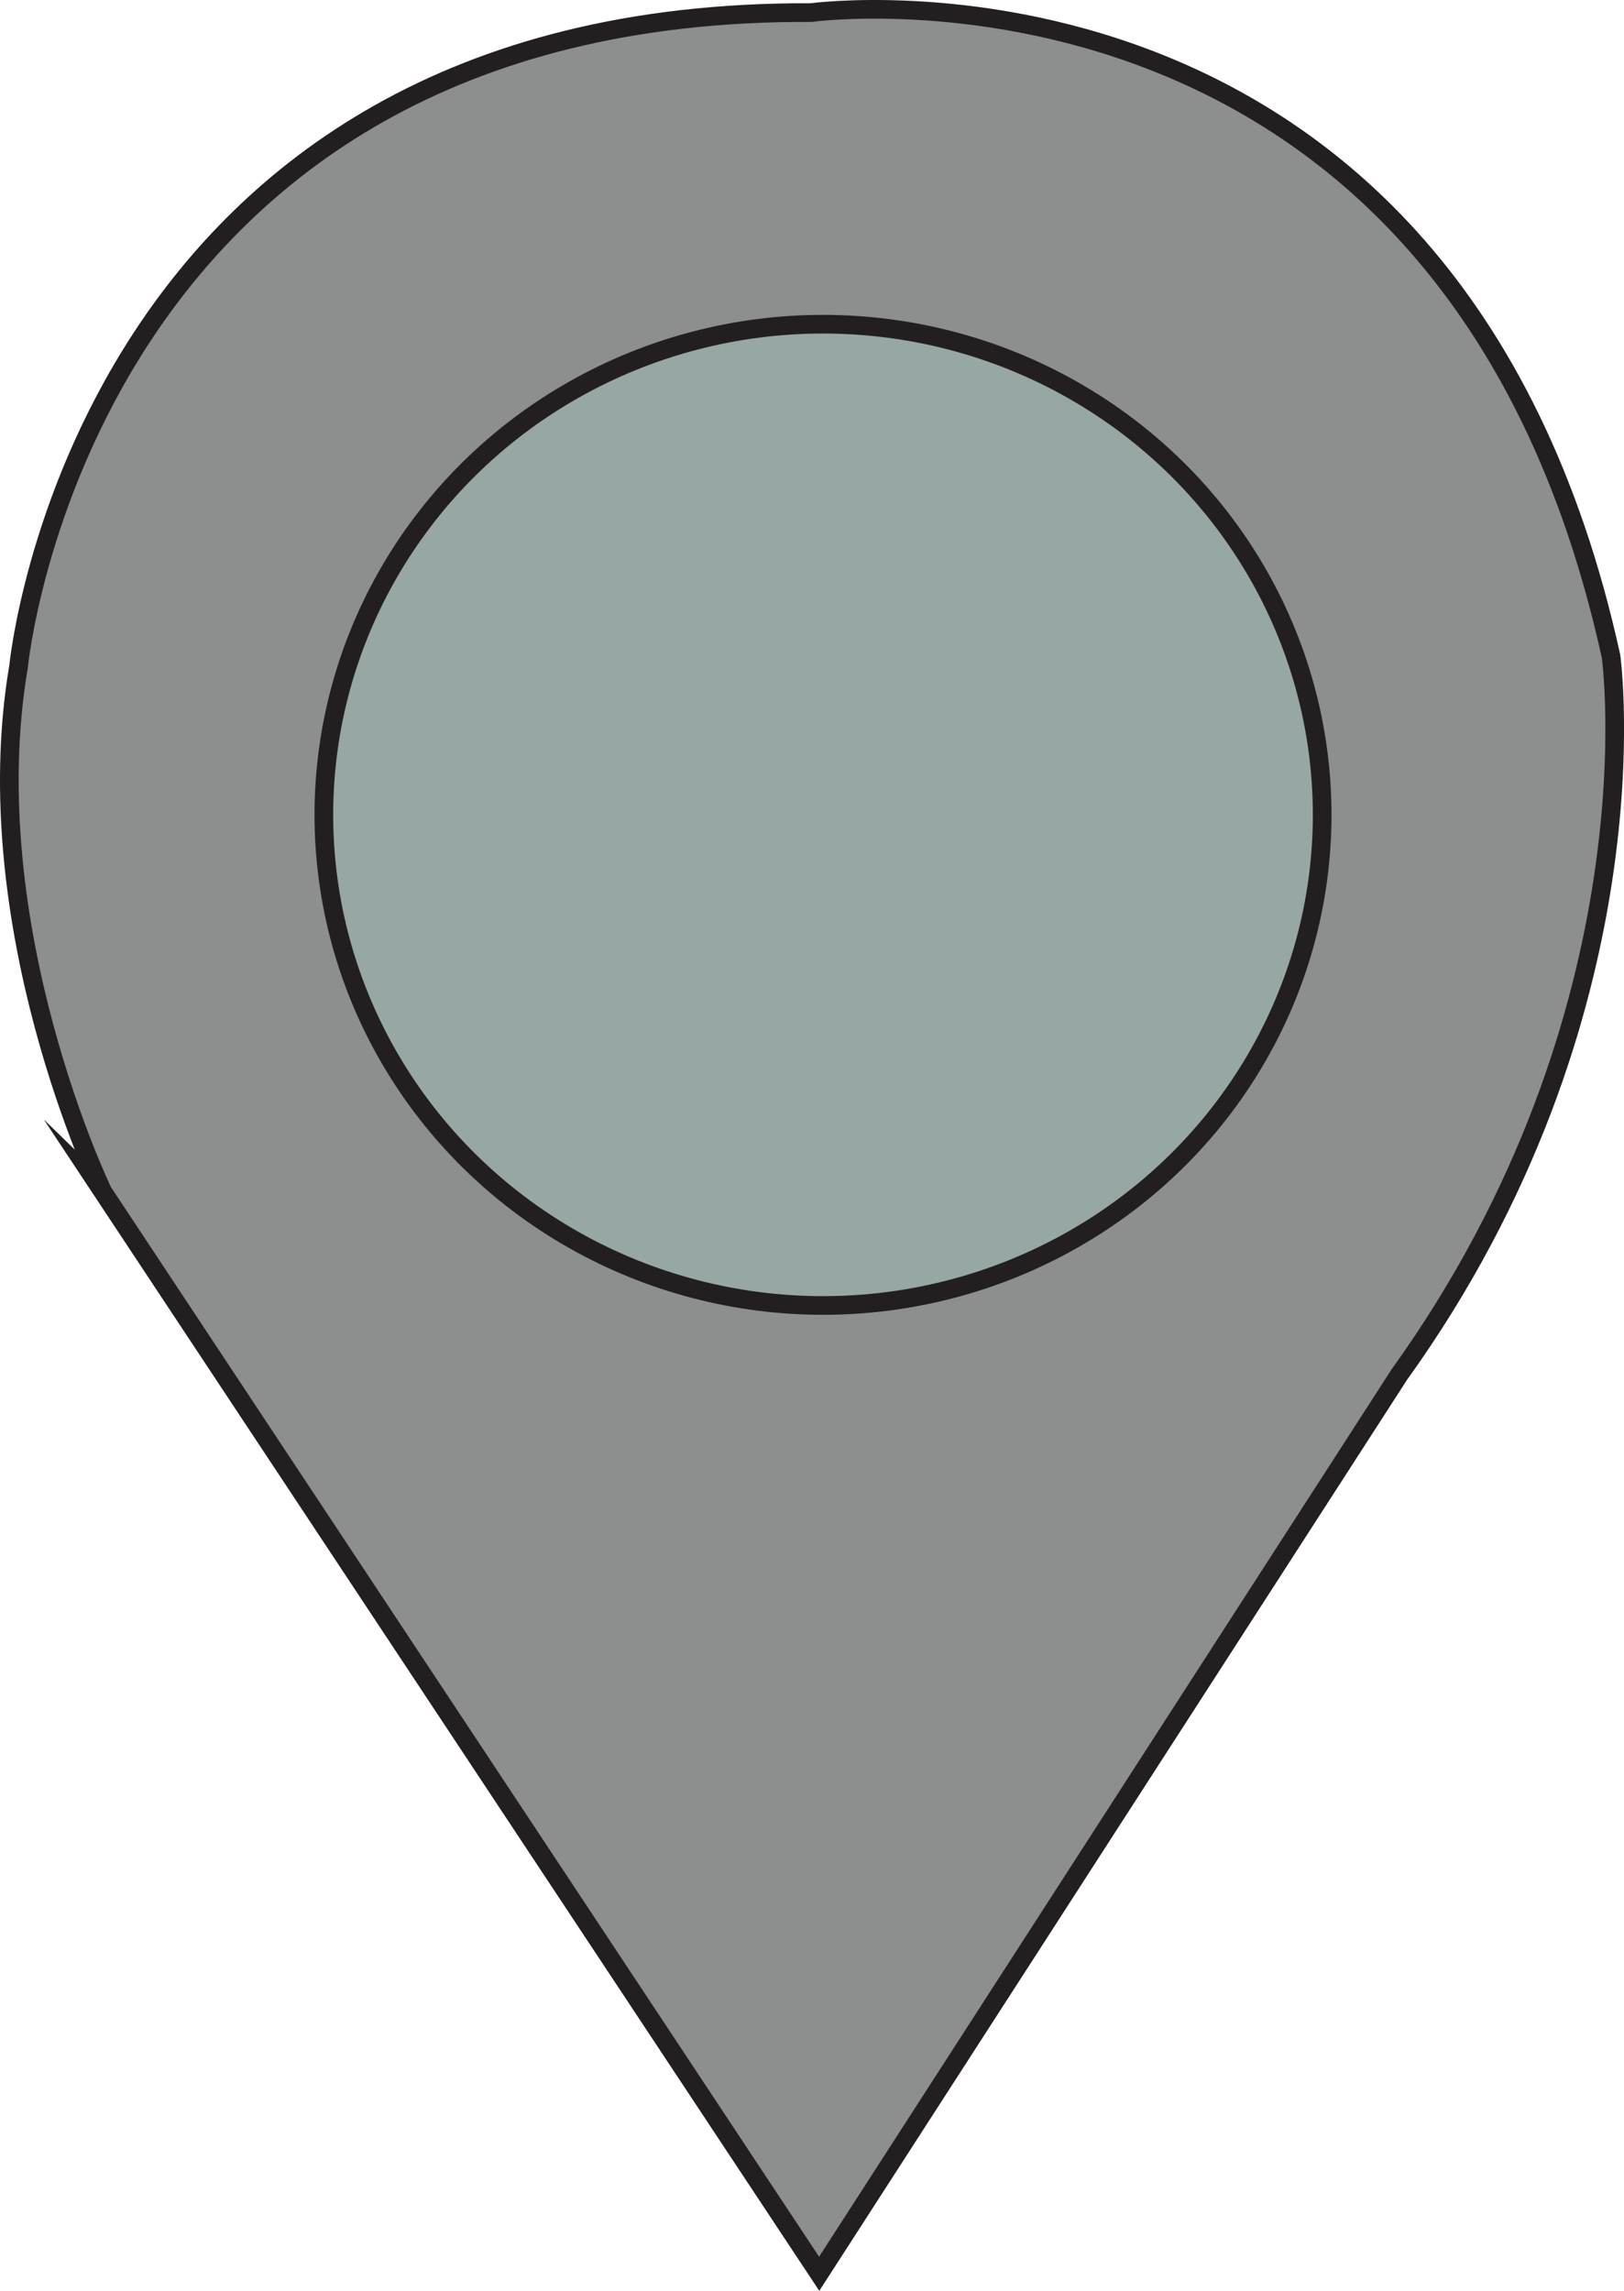 <svg id="Layer_2" data-name="Layer 2" xmlns="http://www.w3.org/2000/svg" viewBox="0 0 174.06 245.55"><defs><style>.cls-1{fill:#8d8e8e;}.cls-1,.cls-2{stroke:#231f20;stroke-miterlimit:10;stroke-width:2px;}.cls-2{fill:#96a7a4;}</style></defs><path class="cls-1" d="M253.9,371.42s6.73-70.44,84.92-70.09c0,0,68.56-9.4,85.76,69,0,0,5.27,38.06-22.7,77L339.71,543.7l-76.79-116S249.17,399.24,253.9,371.42Z" transform="translate(-251.91 -299.98)"/><ellipse class="cls-2" cx="88.21" cy="87.34" rx="53.5" ry="52.59"/></svg>
